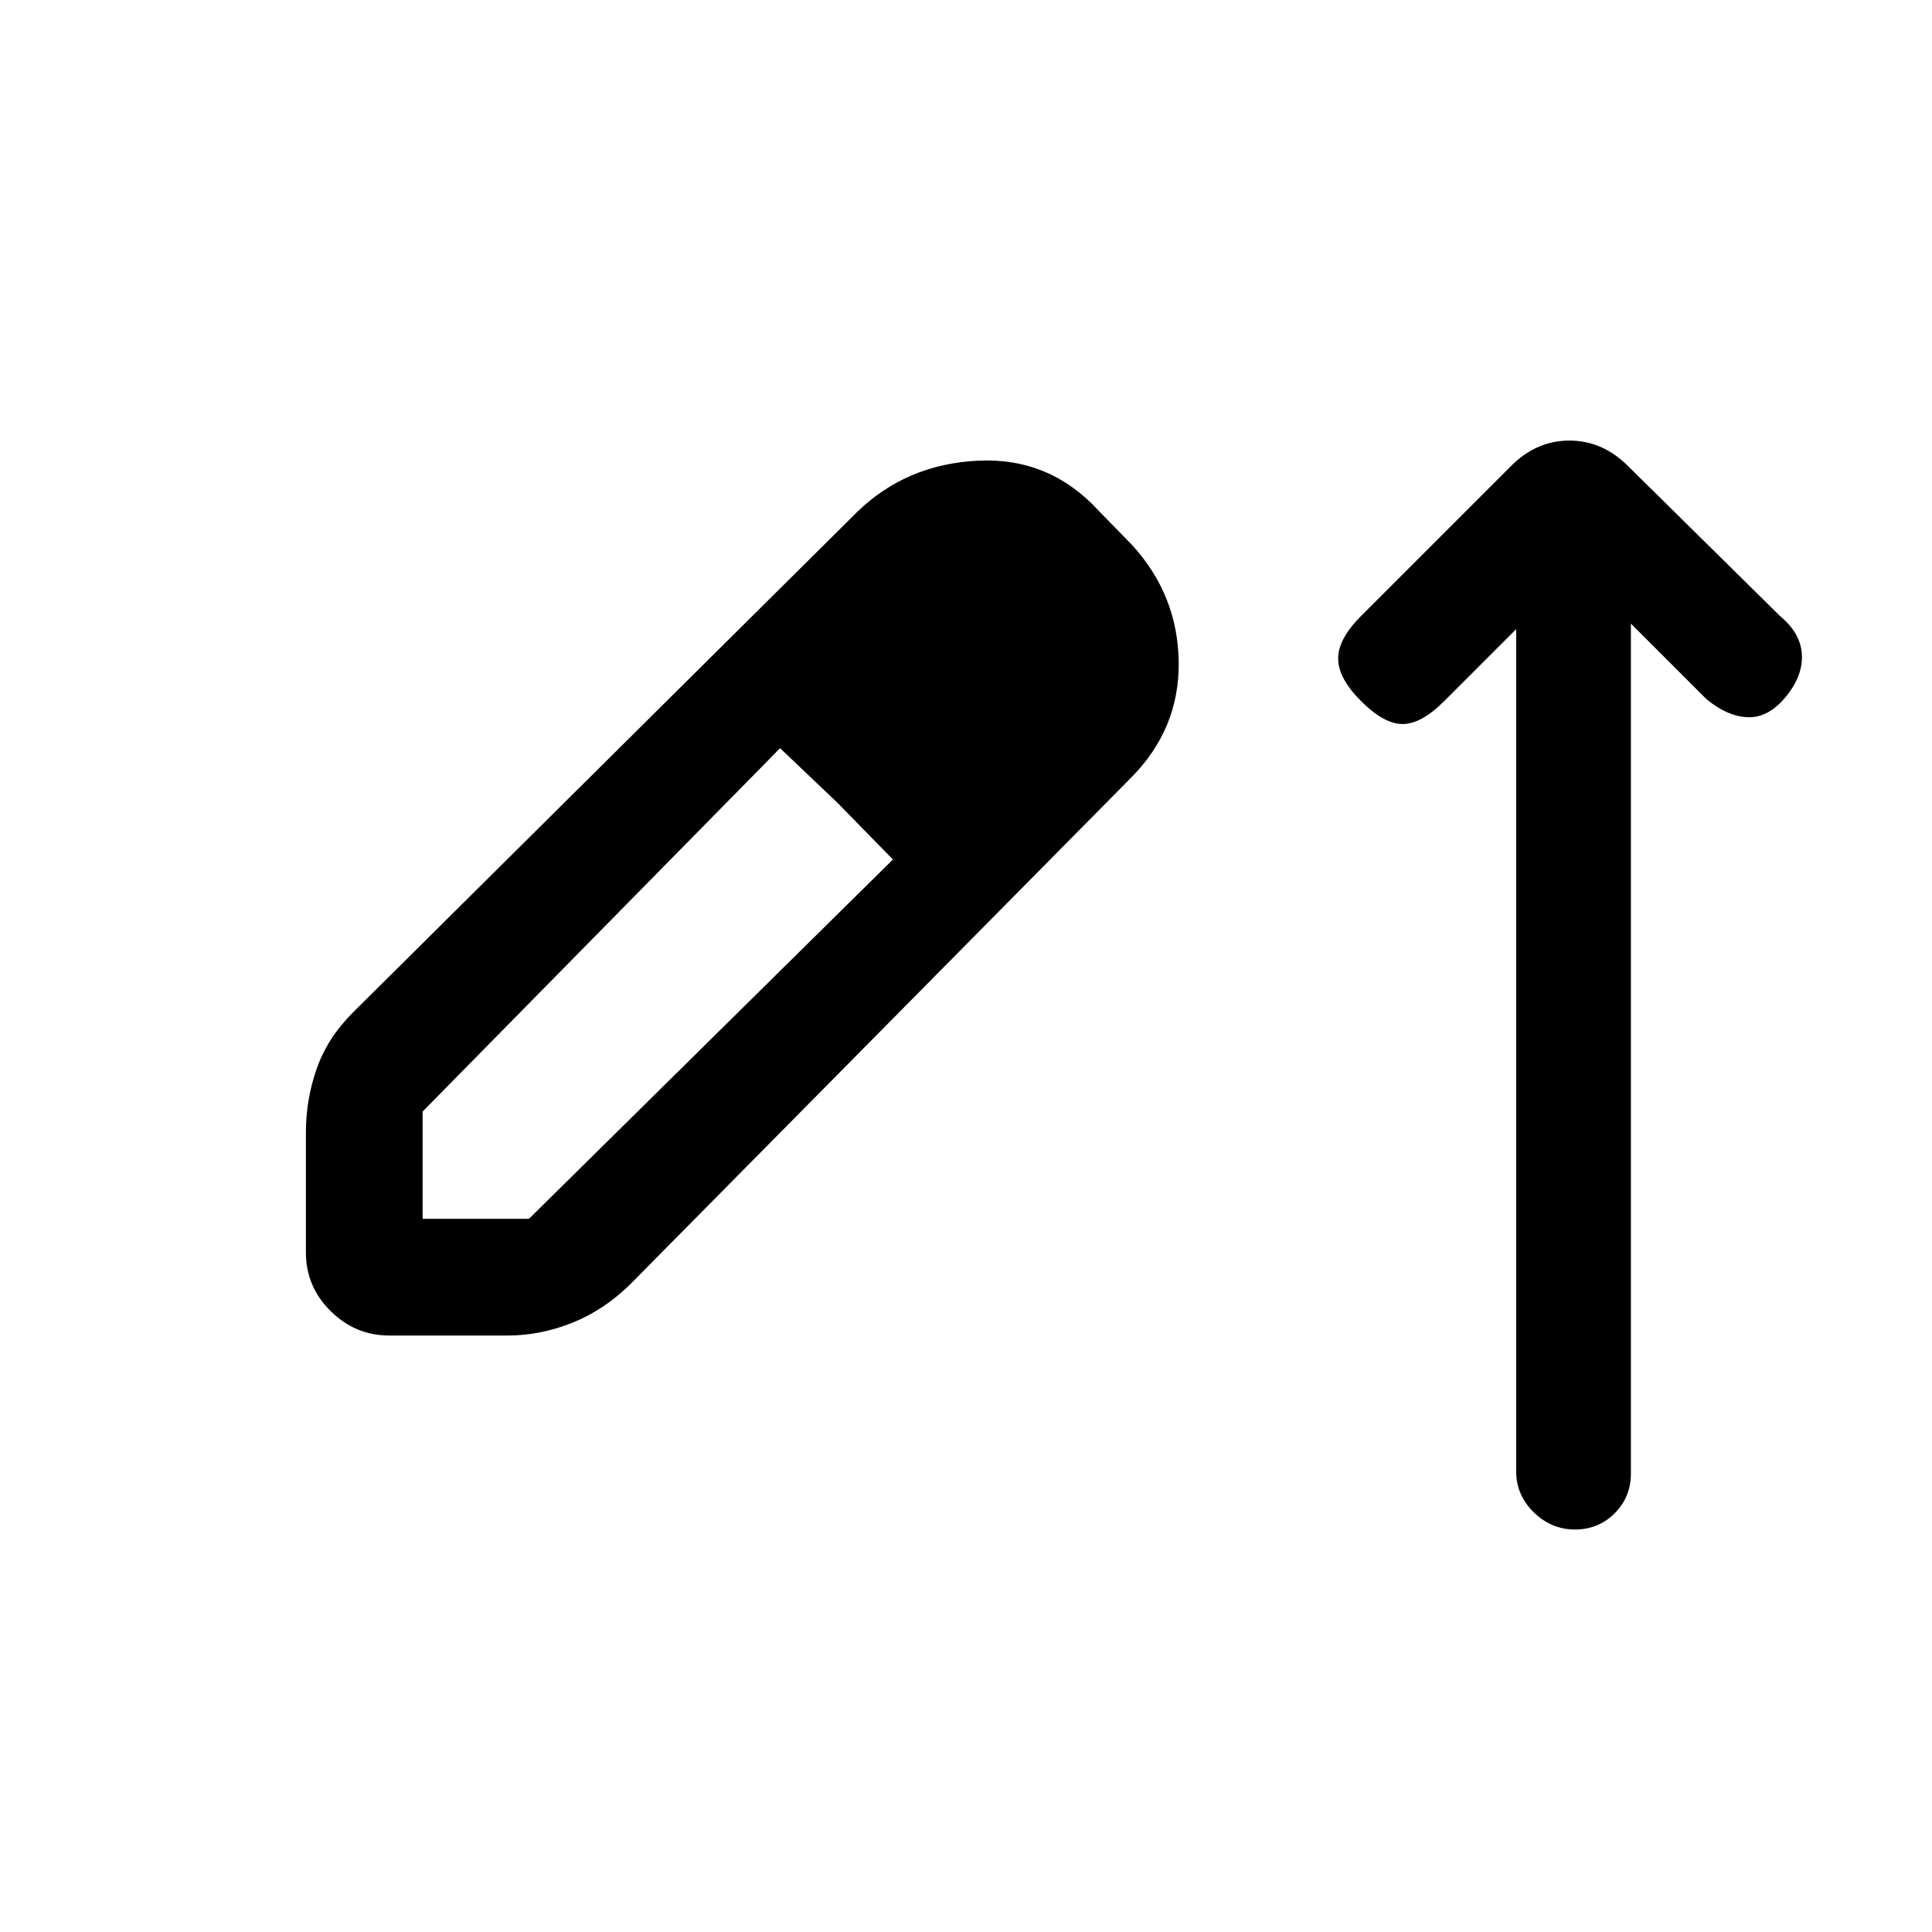 <svg xmlns="http://www.w3.org/2000/svg" height="20" viewBox="0 -960 960 960" width="20"><path d="M193.41-296.38q-16.83 0-29.12-12.14Q152-320.66 152-337.69v-59.57q0-16.37 5.35-31.67 5.34-15.3 18.03-27.99L426-705.69q24.38-23.62 59.85-25.39 35.46-1.77 59.84 24.62l17.23 17.69q22.39 24.83 22.77 57.84.39 33.01-23.57 57.27L313.08-321.77q-13.04 12.79-28.83 19.09-15.79 6.3-32.14 6.3h-58.7Zm16.59-58h52.85l180.84-178.54-27.54-28.16-28.53-27.15L210-407.69v53.31Zm273.23-220.08-56.08-53.31 56.08 53.31Zm270.15-72.92-35.76 35.76q-11.39 11.39-20.66 11.39t-20.65-11.39q-11.39-11.38-11.39-21.15 0-9.77 11.39-21.15l74.46-74.46q12.6-12.7 29.07-12.7t29.16 12.7l75.46 74.46q10.39 8.61 10.89 19.27.5 10.65-8.12 21.03-8.61 10.39-18.77 10-10.15-.38-20.54-9l-37.54-37.53v422.26q0 11.75-8.04 19.82-8.05 8.07-19.77 8.07-11.72 0-20.45-8.55-8.74-8.55-8.74-20.27v-418.56Z"/></svg>